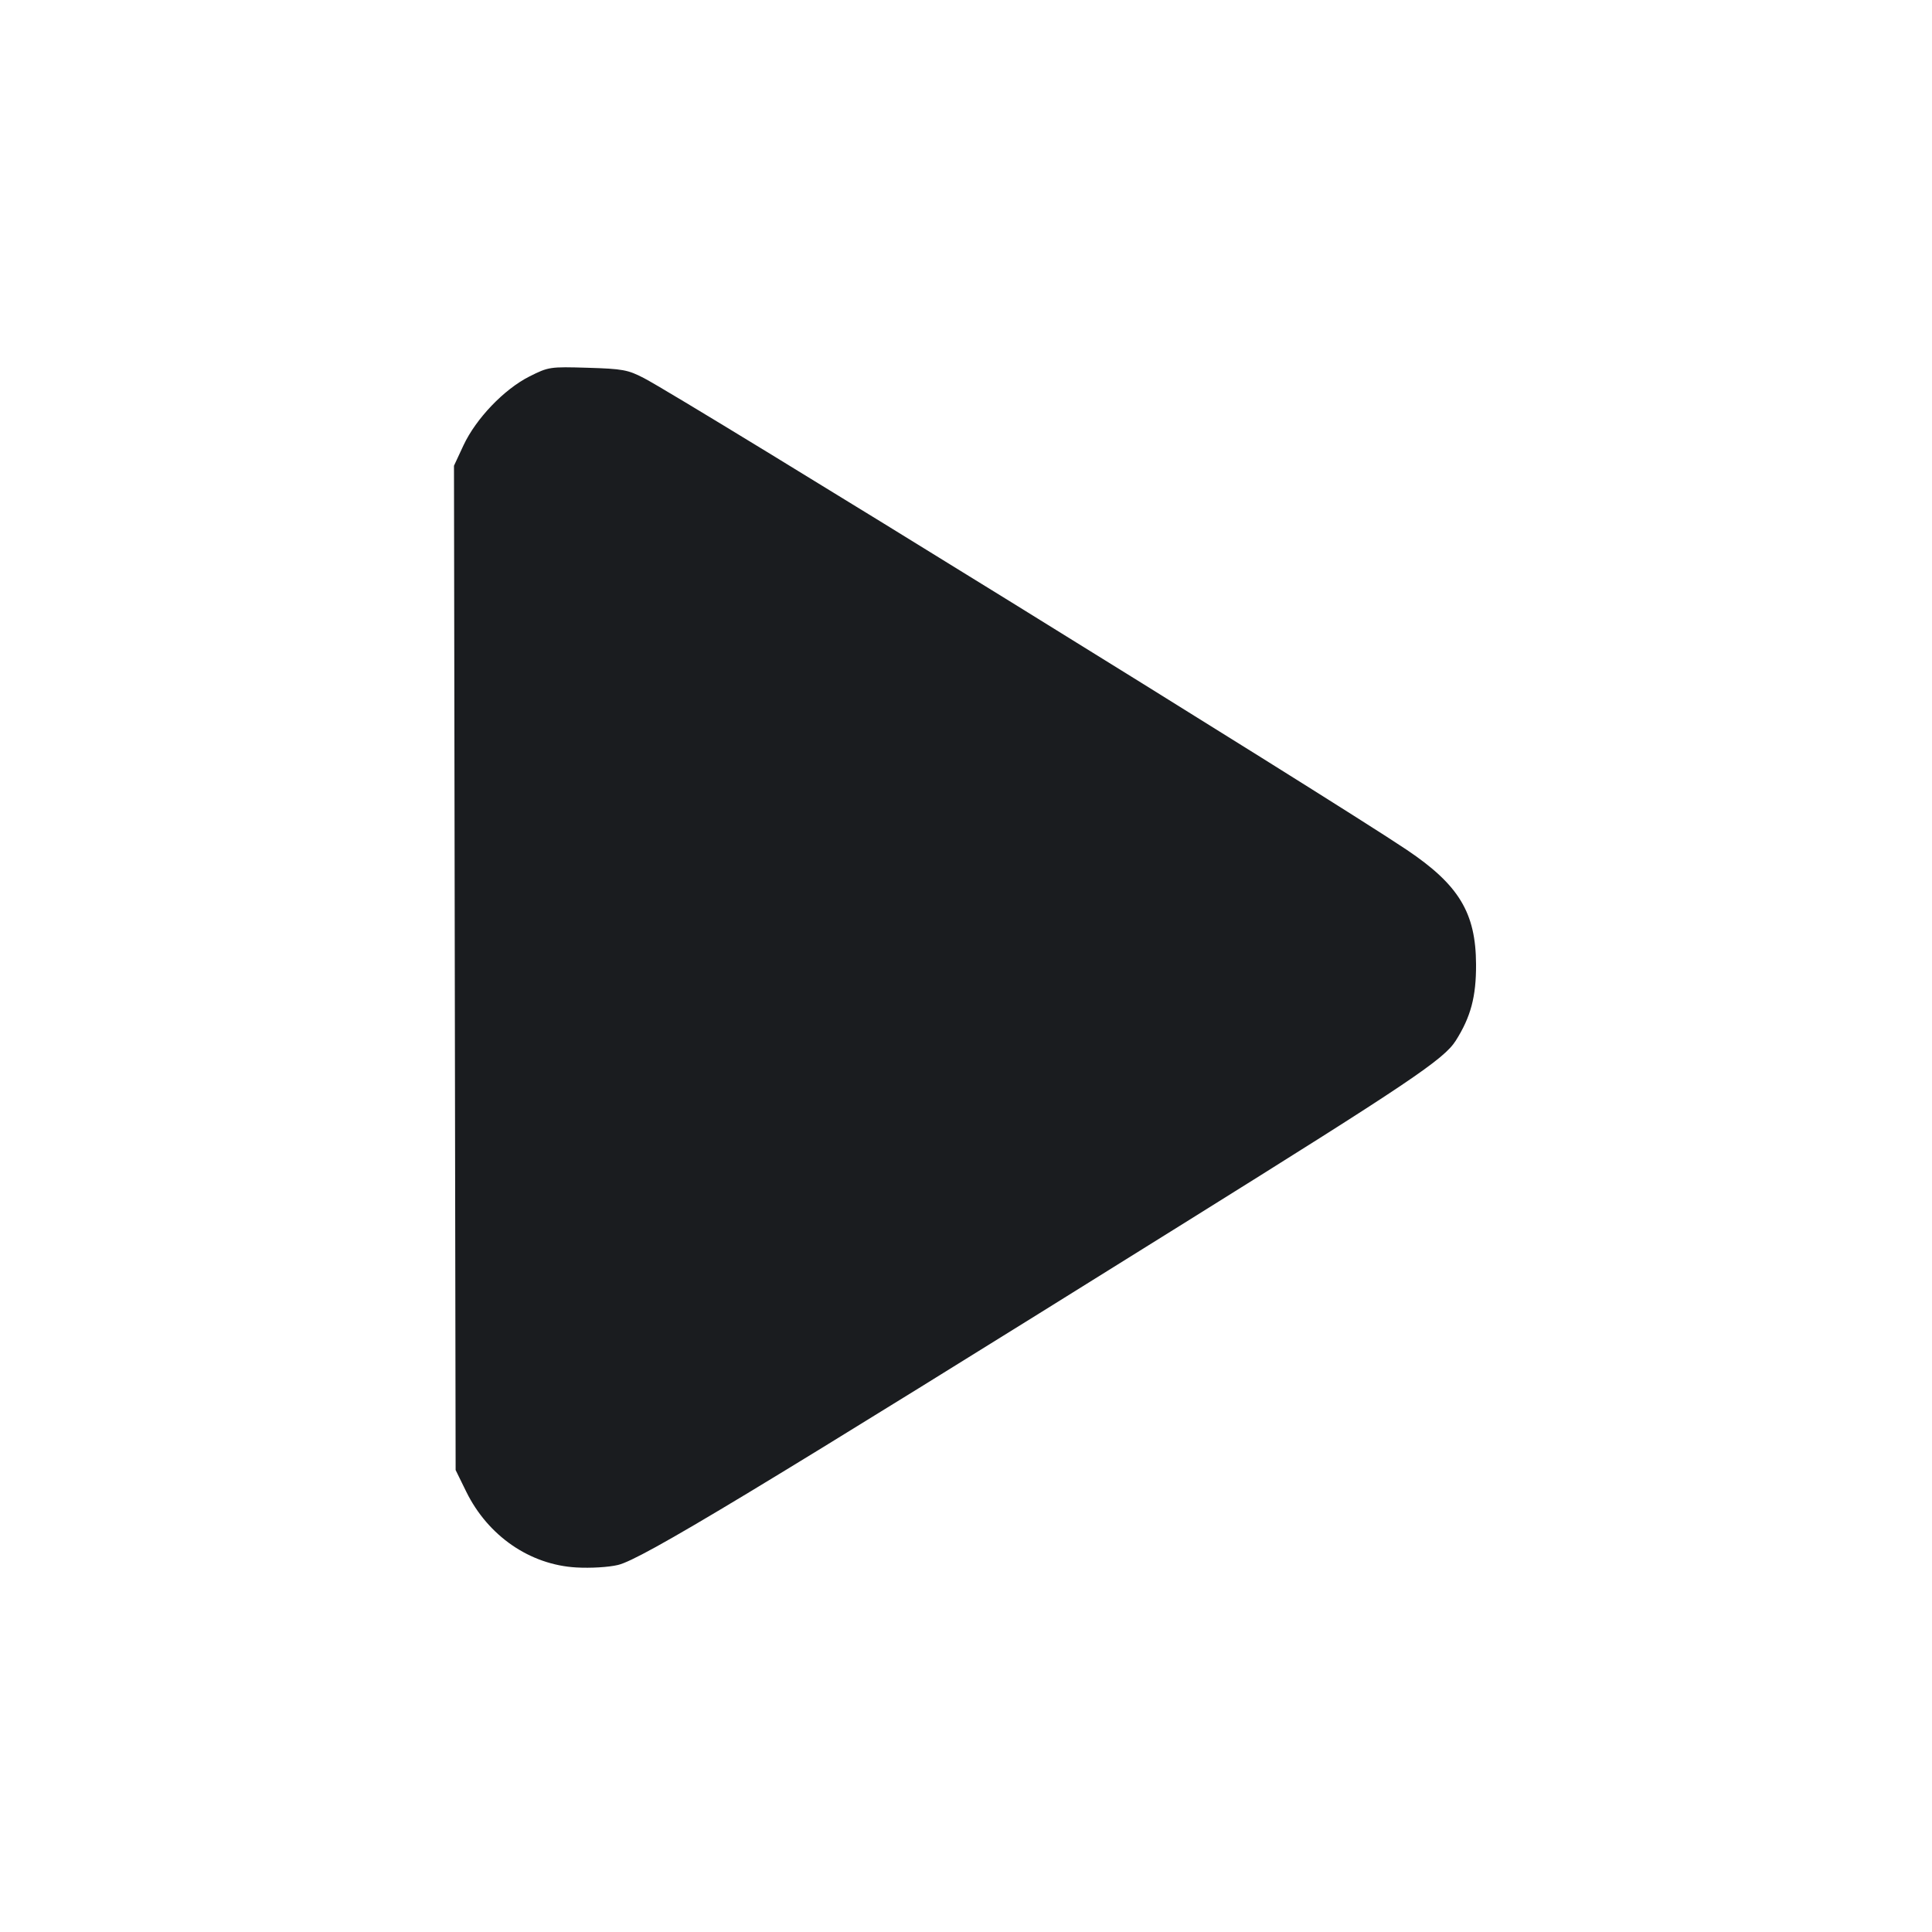 <svg width="48" height="48" viewBox="0 0 48 48" fill="none" xmlns="http://www.w3.org/2000/svg"><path d="M13.152 9.354 C 12.522 9.672,11.828 10.398,11.516 11.062 L 11.279 11.571 11.299 24.047 L 11.320 36.523 11.585 37.063 C 12.126 38.161,13.166 38.877,14.317 38.943 C 14.673 38.964,15.122 38.937,15.354 38.881 C 15.943 38.740,18.761 37.039,29.440 30.375 C 35.021 26.893,35.872 26.321,36.168 25.855 C 36.541 25.266,36.676 24.761,36.672 23.960 C 36.667 22.679,36.247 21.985,34.951 21.114 C 33.053 19.838,17.029 9.929,15.995 9.392 C 15.602 9.188,15.467 9.163,14.600 9.137 C 13.660 9.109,13.630 9.114,13.152 9.354 " fill="#1A1C1F" stroke="none" fill-rule="evenodd"></path></svg>